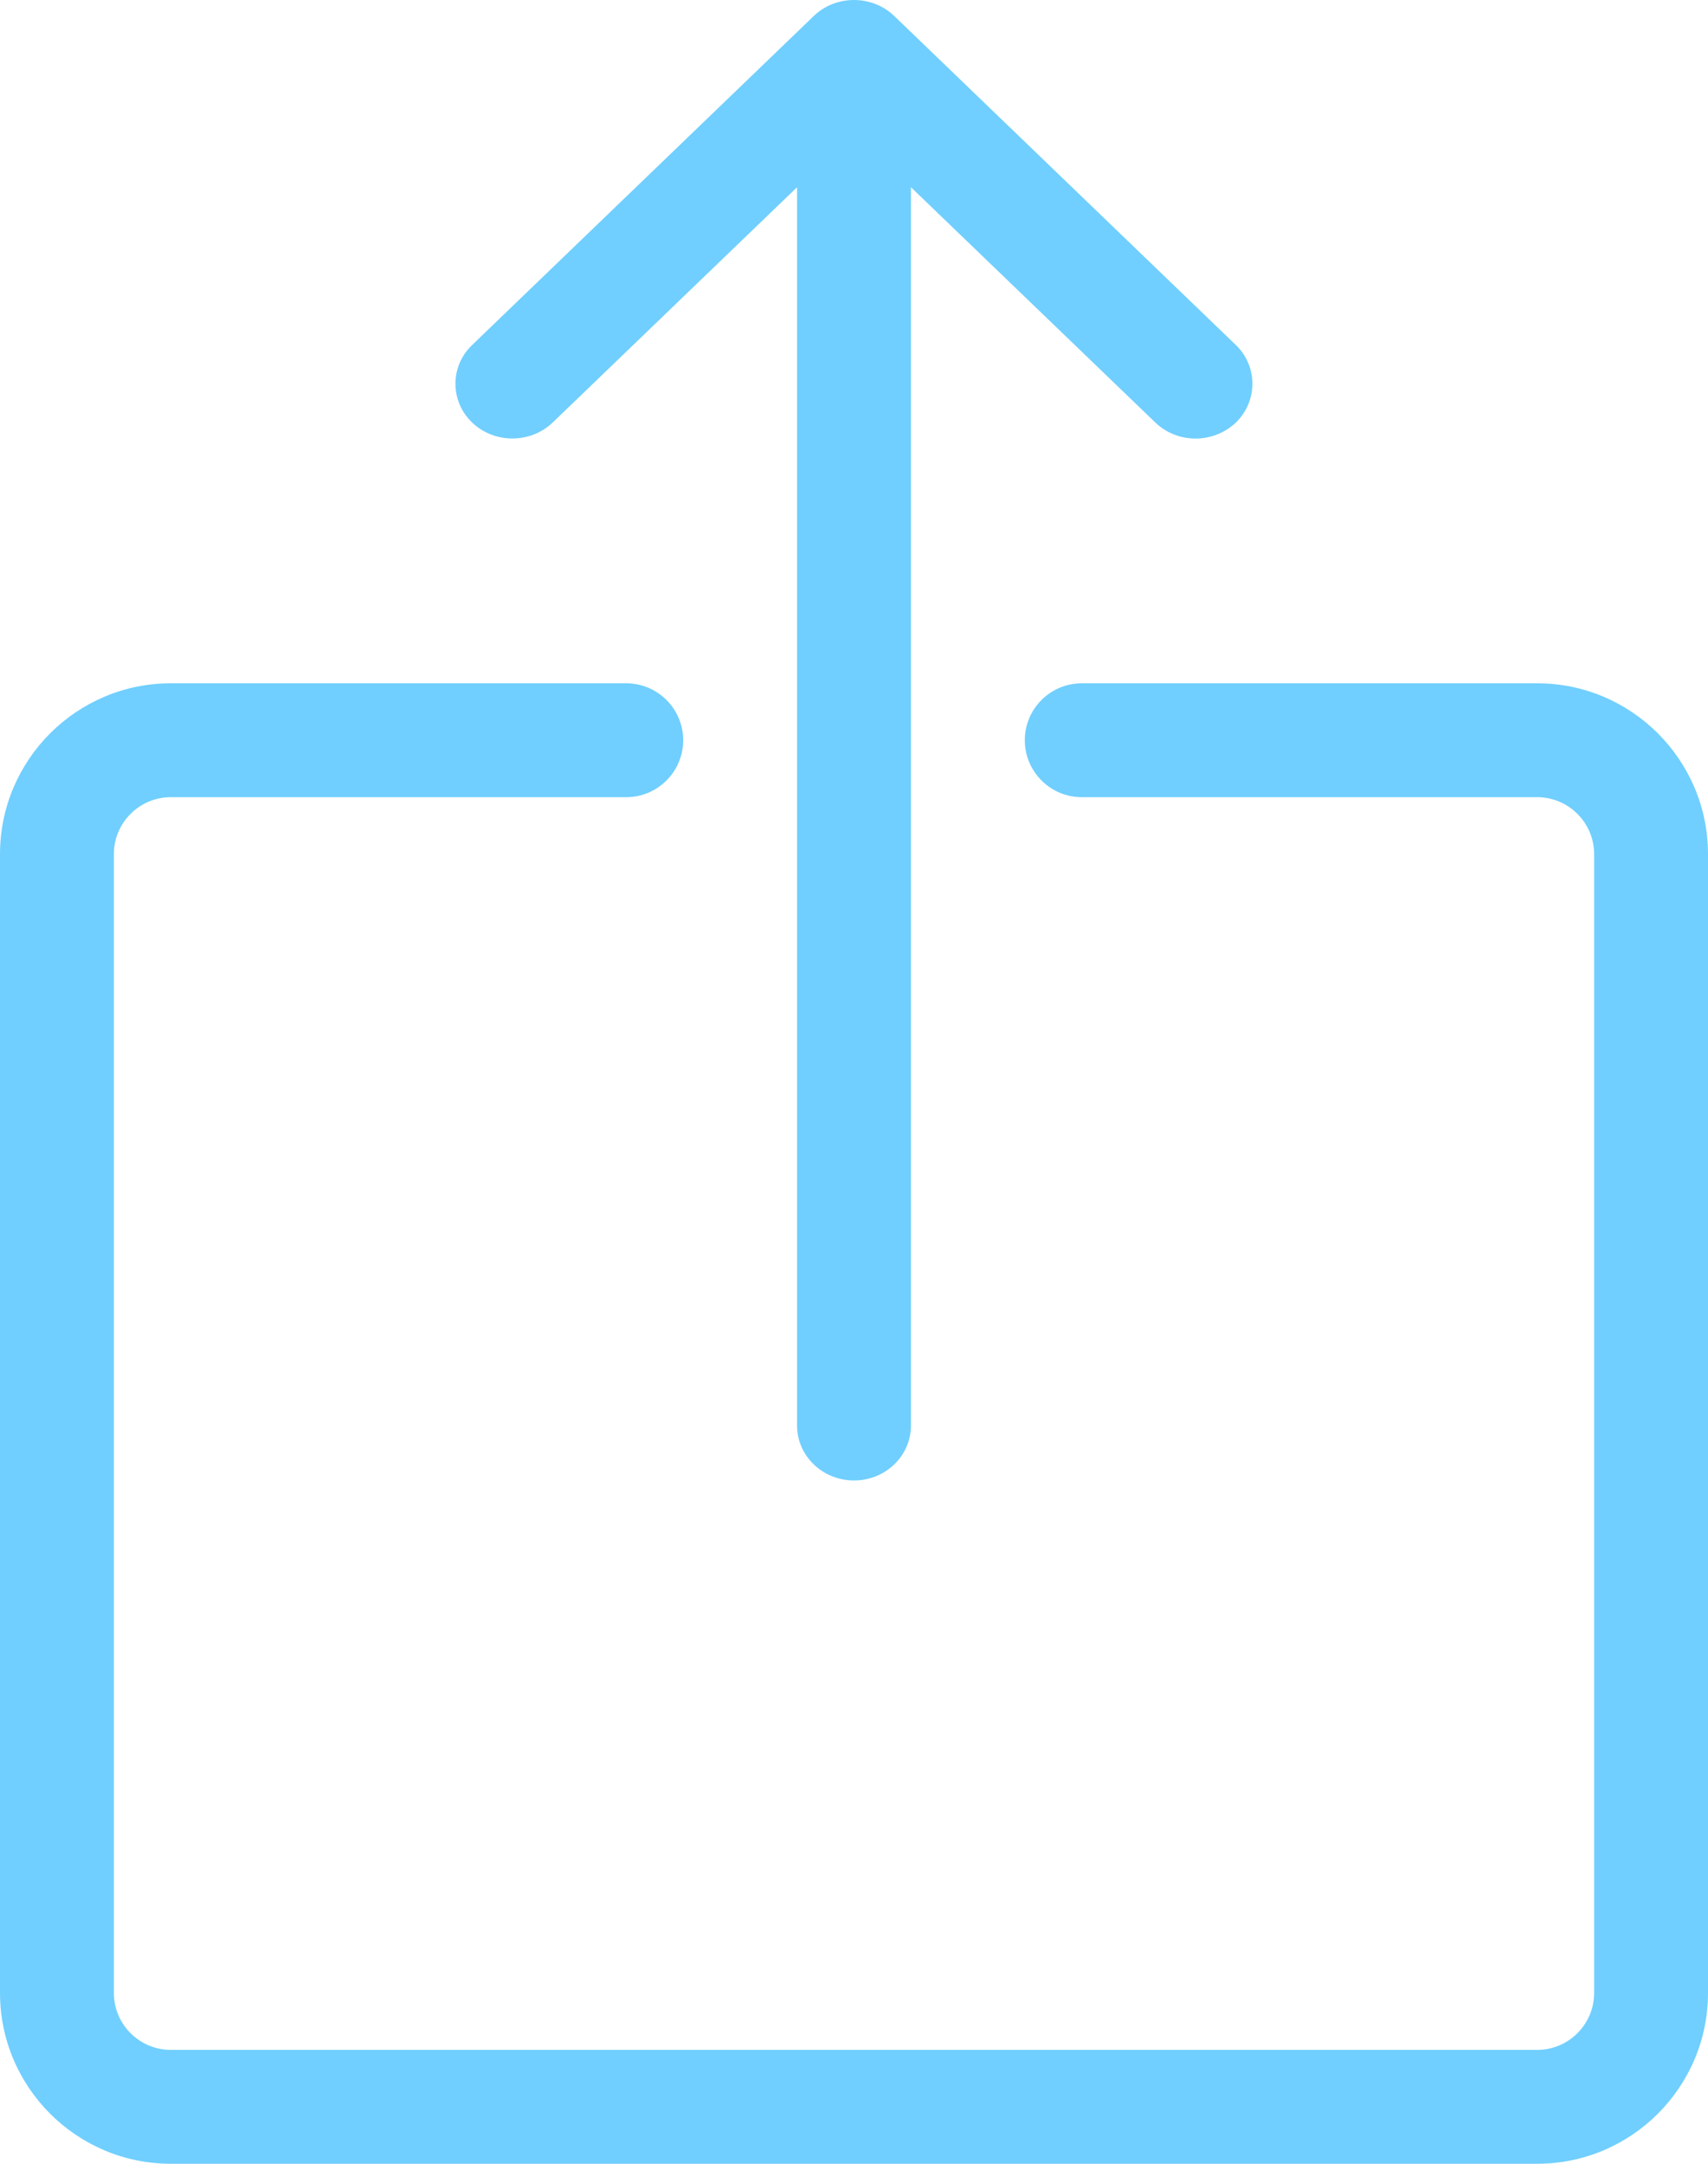 <svg xmlns="http://www.w3.org/2000/svg" width="15" height="19" viewBox="0 0 15 19">
  <g fill="#70CFFE" fill-rule="evenodd">
    <path d="M13.5,19 L1.5,19 C0.673,19 0,18.327 0,17.5 L0,7.5 C0,6.673 0.673,6 1.5,6 L5.5,6 C5.775,6 6,6.224 6,6.5 C6,6.776 5.775,7 5.5,7 L1.5,7 C1.225,7 1,7.224 1,7.5 L1,17.5 C1,17.776 1.225,18 1.5,18 L13.5,18 C13.775,18 14,17.776 14,17.5 L14,7.5 C14,7.224 13.775,7 13.5,7 L9.5,7 C9.225,7 9,6.776 9,6.5 C9,6.224 9.225,6 9.5,6 L13.5,6 C14.327,6 15,6.673 15,7.5 L15,17.5 C15,18.327 14.327,19 13.5,19"/>
    <path d="M10.854,3.03 L7.854,0.141 C7.659,-0.047 7.34,-0.047 7.146,0.141 L4.146,3.03 C3.951,3.216 3.951,3.523 4.146,3.71 C4.34,3.897 4.659,3.897 4.854,3.71 L7,1.644 L7,12.519 C7,12.784 7.224,13 7.5,13 C7.776,13 8,12.784 8,12.519 L8,1.644 L10.146,3.71 C10.245,3.805 10.373,3.851 10.499,3.851 C10.627,3.851 10.755,3.804 10.854,3.71 C11.047,3.523 11.047,3.216 10.854,3.03"/>
  </g>
</svg>
